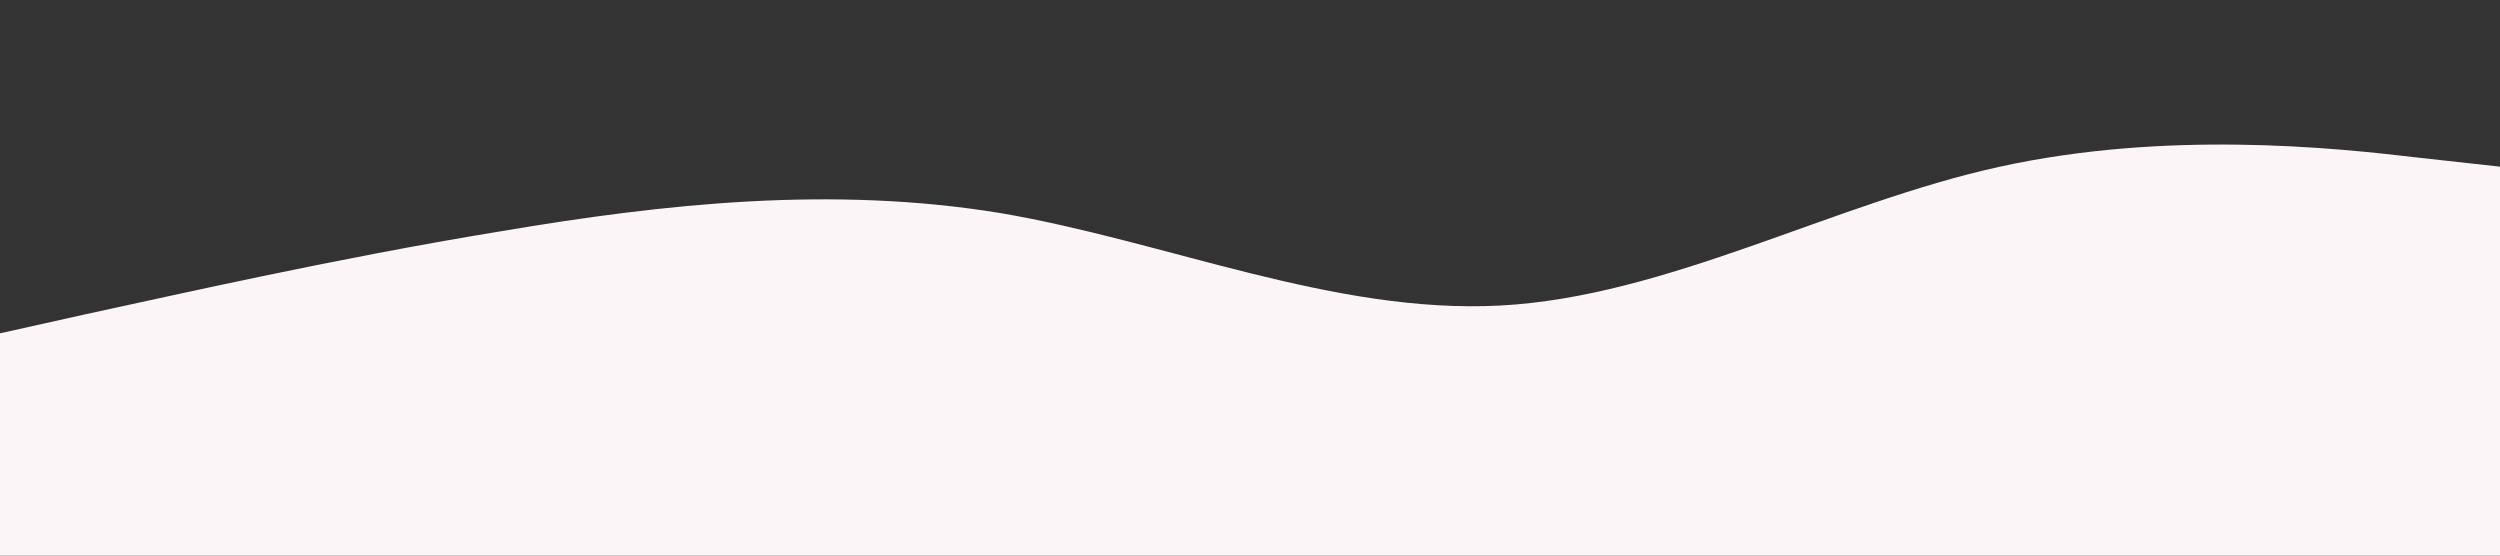 <svg xmlns="http://www.w3.org/2000/svg" viewBox="0 0 1440 320" preserveAspectRatio="none"><rect x="0" y="0" width="1440" height="320" fill="#333333" stroke="none"/><path fill="#fcf5f8" fill-opacity="1" d="M0,192L48,181.3C96,171,192,149,288,133.3C384,117,480,107,576,122.7C672,139,768,181,864,176C960,171,1056,117,1152,96C1248,75,1344,85,1392,90.7L1440,96L1440,320L1392,320C1344,320,1248,320,1152,320C1056,320,960,320,864,320C768,320,672,320,576,320C480,320,384,320,288,320C192,320,96,320,48,320L0,320Z"></path></svg>